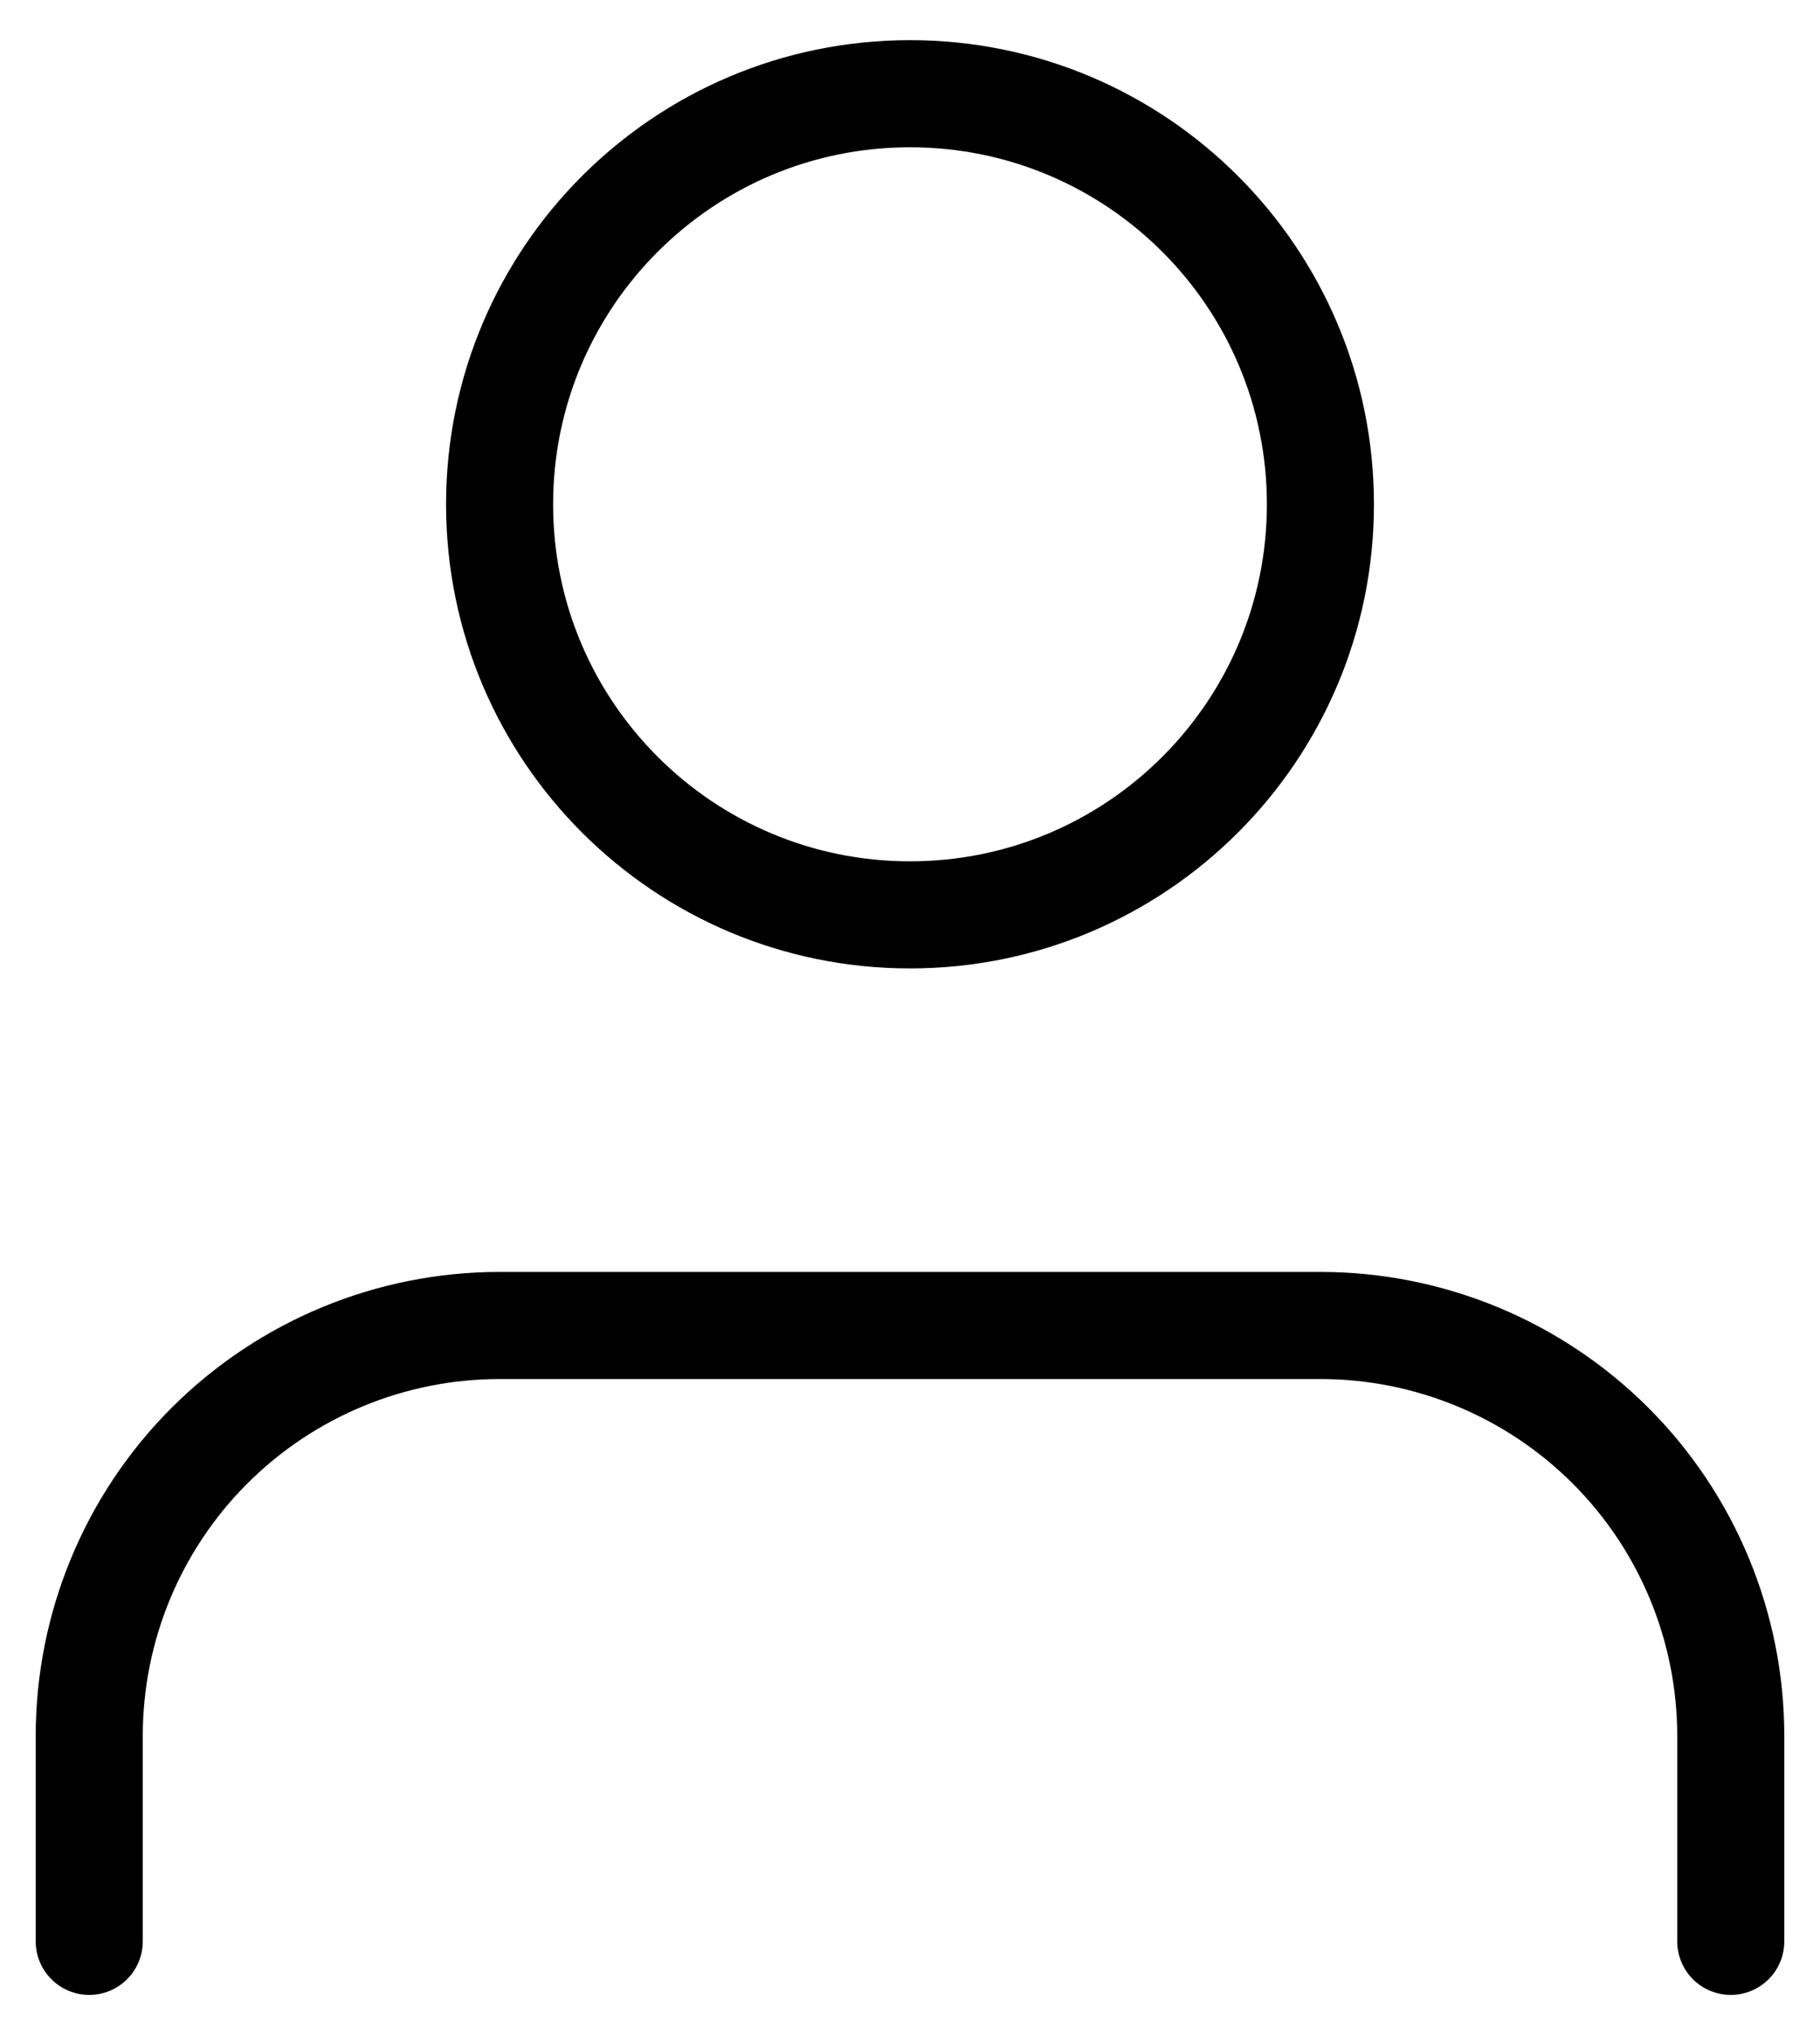 <svg width="34" height="38" viewBox="0 0 34 38" fill="none" xmlns="http://www.w3.org/2000/svg">
<path d="M32.333 36.25V32.417C32.333 30.383 31.526 28.433 30.088 26.995C28.65 25.558 26.7 24.75 24.667 24.75H9.333C7.3 24.75 5.35 25.558 3.912 26.995C2.474 28.433 1.667 30.383 1.667 32.417V36.25" stroke="black" stroke-width="2" stroke-linecap="round" stroke-linejoin="round"/>
<path d="M17 17.083C21.234 17.083 24.667 13.651 24.667 9.417C24.667 5.182 21.234 1.75 17 1.75C12.766 1.75 9.333 5.182 9.333 9.417C9.333 13.651 12.766 17.083 17 17.083Z" stroke="black" stroke-width="2" stroke-linecap="round" stroke-linejoin="round"/>
</svg>

